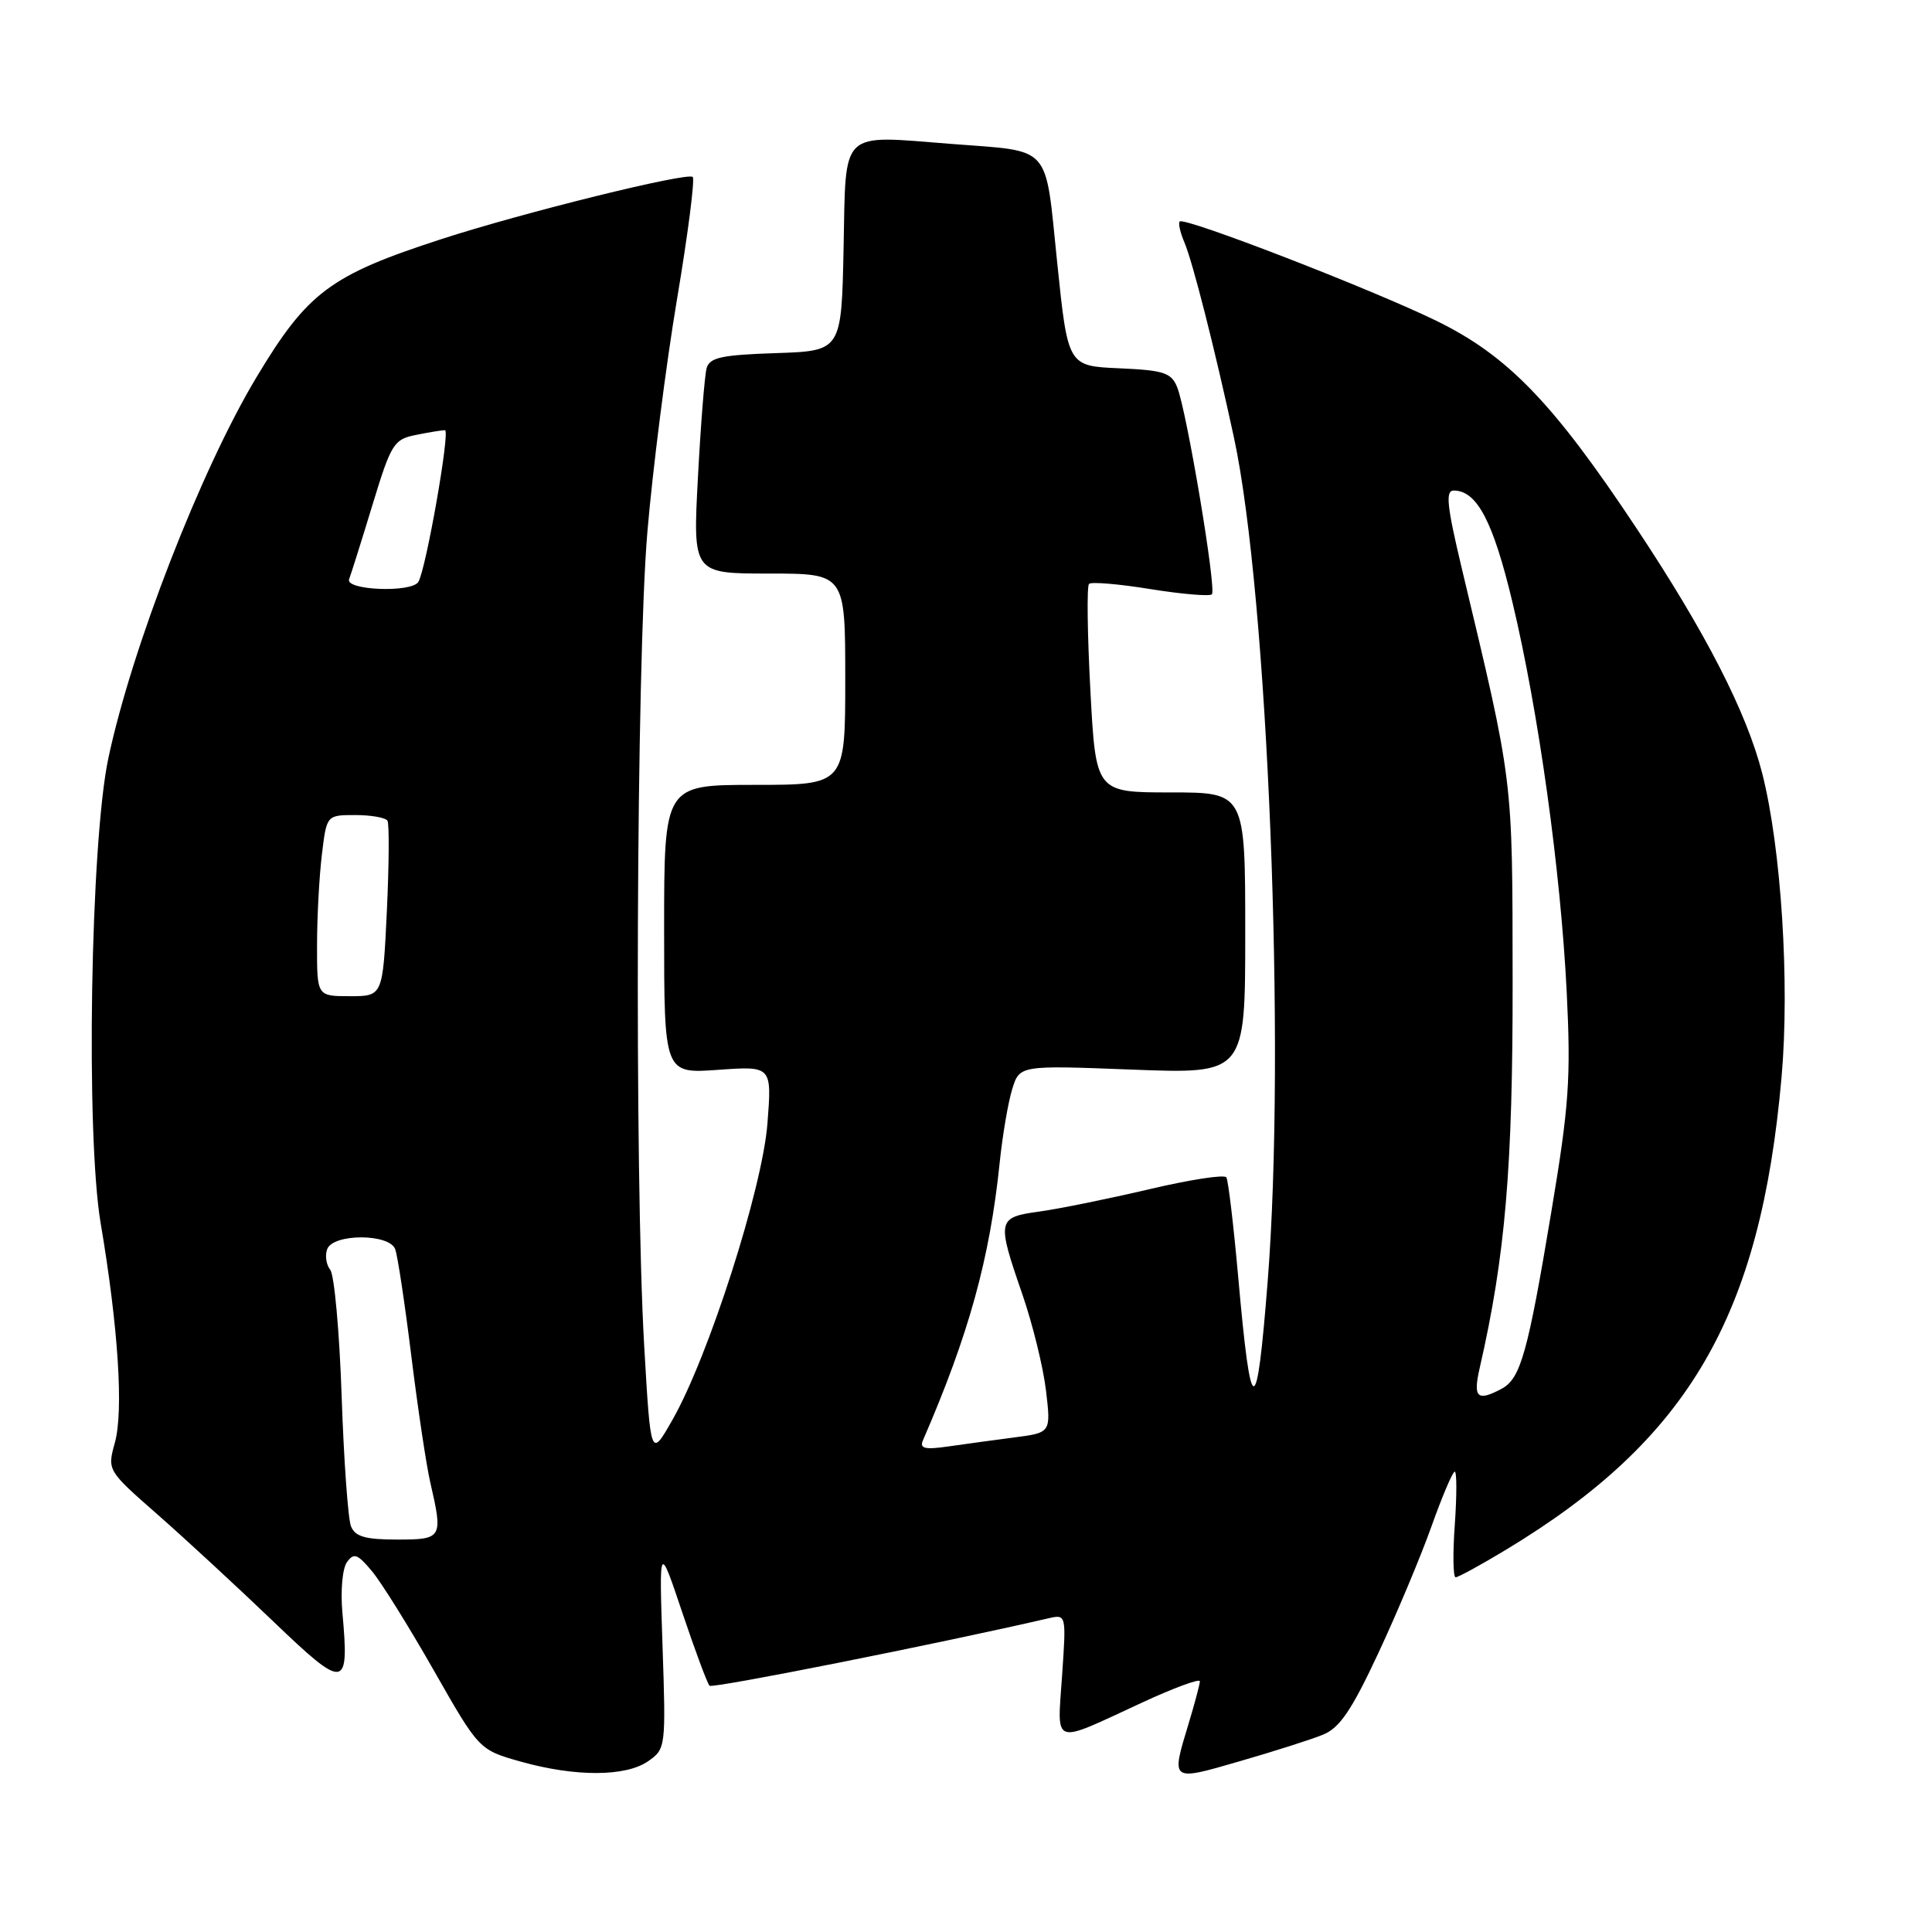 <?xml version="1.0" encoding="UTF-8" standalone="no"?>
<!DOCTYPE svg PUBLIC "-//W3C//DTD SVG 1.1//EN" "http://www.w3.org/Graphics/SVG/1.1/DTD/svg11.dtd" >
<svg xmlns="http://www.w3.org/2000/svg" xmlns:xlink="http://www.w3.org/1999/xlink" version="1.1" viewBox="0 0 256 256">
 <g >
 <path fill="currentColor"
d=" M 175.31 229.85 C 177.51 228.96 179.10 226.62 182.61 219.10 C 185.08 213.82 188.26 206.24 189.68 202.25 C 191.10 198.26 192.49 195.00 192.76 195.00 C 193.04 195.00 193.04 198.15 192.77 202.00 C 192.49 205.85 192.54 209.00 192.88 209.00 C 193.22 209.00 196.20 207.37 199.50 205.38 C 223.76 190.76 233.28 174.44 236.07 142.67 C 237.16 130.27 236.02 112.38 233.51 102.50 C 231.45 94.41 226.05 83.86 216.86 70.02 C 205.80 53.35 199.79 47.13 190.31 42.50 C 181.70 38.30 156.95 28.72 156.32 29.35 C 156.10 29.56 156.38 30.81 156.94 32.12 C 158.05 34.73 160.98 46.28 163.51 58.00 C 168.00 78.87 170.41 139.11 167.97 169.83 C 166.50 188.48 165.77 188.35 164.06 169.12 C 163.45 162.31 162.75 156.41 162.50 156.01 C 162.25 155.60 157.66 156.31 152.28 157.58 C 146.91 158.84 140.38 160.17 137.76 160.53 C 132.12 161.31 132.05 161.61 135.47 171.51 C 136.83 175.45 138.24 181.19 138.60 184.26 C 139.26 189.84 139.26 189.84 134.38 190.47 C 131.70 190.82 127.74 191.36 125.60 191.67 C 122.54 192.11 121.83 191.93 122.29 190.86 C 128.39 176.81 131.16 166.76 132.47 154.00 C 132.84 150.43 133.58 146.07 134.12 144.33 C 135.10 141.15 135.10 141.15 150.05 141.73 C 165.00 142.30 165.00 142.30 165.00 123.65 C 165.00 105.00 165.00 105.00 155.10 105.00 C 145.20 105.00 145.20 105.00 144.48 91.46 C 144.08 84.01 144.00 77.67 144.30 77.37 C 144.59 77.07 148.26 77.38 152.44 78.06 C 156.63 78.73 160.29 79.04 160.58 78.75 C 161.22 78.12 157.25 54.44 155.98 51.30 C 155.20 49.38 154.21 49.06 148.29 48.80 C 141.50 48.50 141.50 48.50 140.08 34.76 C 138.44 18.92 139.51 20.12 126.07 19.07 C 111.14 17.91 112.10 16.99 111.78 32.86 C 111.50 46.50 111.50 46.50 102.81 46.79 C 95.60 47.03 94.03 47.37 93.63 48.79 C 93.37 49.73 92.85 56.24 92.48 63.25 C 91.80 76.00 91.80 76.00 101.90 76.00 C 112.00 76.00 112.00 76.00 112.00 90.00 C 112.00 104.00 112.00 104.00 100.00 104.00 C 88.00 104.00 88.00 104.00 88.00 123.13 C 88.00 142.27 88.00 142.27 95.14 141.76 C 102.28 141.25 102.28 141.25 101.69 148.87 C 101.02 157.51 93.88 179.78 89.09 188.16 C 86.22 193.20 86.22 193.20 85.36 178.35 C 84.05 155.67 84.31 87.73 85.78 70.50 C 86.48 62.25 88.24 48.41 89.69 39.75 C 91.15 31.09 92.09 23.75 91.79 23.45 C 91.11 22.78 69.33 28.16 58.50 31.68 C 43.74 36.47 40.75 38.71 33.97 50.01 C 26.63 62.24 17.46 85.82 14.35 100.50 C 11.99 111.65 11.35 150.34 13.34 162.09 C 15.67 175.86 16.39 186.96 15.22 191.16 C 14.21 194.83 14.21 194.83 20.85 200.66 C 24.51 203.87 31.38 210.22 36.13 214.77 C 45.74 223.99 46.30 223.93 45.37 213.69 C 45.11 210.80 45.37 207.83 45.97 207.00 C 46.88 205.72 47.36 205.89 49.27 208.17 C 50.50 209.63 54.20 215.57 57.49 221.35 C 63.48 231.87 63.48 231.87 69.06 233.44 C 76.29 235.46 82.94 235.43 85.90 233.36 C 88.21 231.74 88.24 231.49 87.79 218.11 C 87.33 204.50 87.33 204.50 90.41 213.68 C 92.11 218.73 93.73 223.09 94.02 223.37 C 94.42 223.76 124.28 217.82 138.90 214.44 C 141.29 213.89 141.29 213.89 140.73 222.04 C 140.09 231.47 139.25 231.19 151.25 225.64 C 155.51 223.66 159.00 222.38 158.99 222.78 C 158.98 223.17 158.31 225.71 157.49 228.41 C 155.16 236.10 155.07 236.04 164.25 233.38 C 168.79 232.07 173.76 230.49 175.31 229.85 Z  M 46.51 202.25 C 46.12 201.29 45.56 193.53 45.27 185.00 C 44.98 176.47 44.30 168.94 43.76 168.26 C 43.22 167.58 43.04 166.34 43.36 165.51 C 44.15 163.44 51.57 163.44 52.36 165.51 C 52.68 166.33 53.64 172.70 54.50 179.66 C 55.36 186.62 56.49 194.15 57.01 196.41 C 58.72 203.83 58.62 204.00 52.61 204.00 C 48.41 204.00 47.06 203.61 46.51 202.25 Z  M 196.07 181.25 C 199.46 166.46 200.46 154.68 200.43 130.00 C 200.40 102.68 200.59 104.21 193.68 75.25 C 191.72 67.03 191.51 65.00 192.62 65.00 C 195.70 65.00 197.84 69.07 200.40 79.77 C 203.86 94.23 206.80 115.37 207.60 131.50 C 208.16 142.86 207.91 146.52 205.57 160.50 C 202.45 179.24 201.49 182.67 198.99 184.01 C 195.73 185.75 195.16 185.21 196.07 181.25 Z  M 42.01 125.25 C 42.01 121.54 42.30 116.14 42.65 113.25 C 43.28 108.00 43.28 108.00 47.08 108.00 C 49.17 108.00 51.09 108.34 51.34 108.75 C 51.59 109.16 51.55 114.56 51.26 120.75 C 50.72 132.00 50.72 132.00 46.36 132.00 C 42.00 132.00 42.00 132.00 42.01 125.25 Z  M 46.26 76.75 C 46.52 76.06 47.92 71.62 49.36 66.88 C 51.83 58.78 52.18 58.21 55.12 57.63 C 56.84 57.28 58.57 57.00 58.96 57.00 C 59.69 57.00 56.44 75.48 55.43 77.11 C 54.53 78.57 45.70 78.22 46.26 76.75 Z "/>
</g>
</svg>